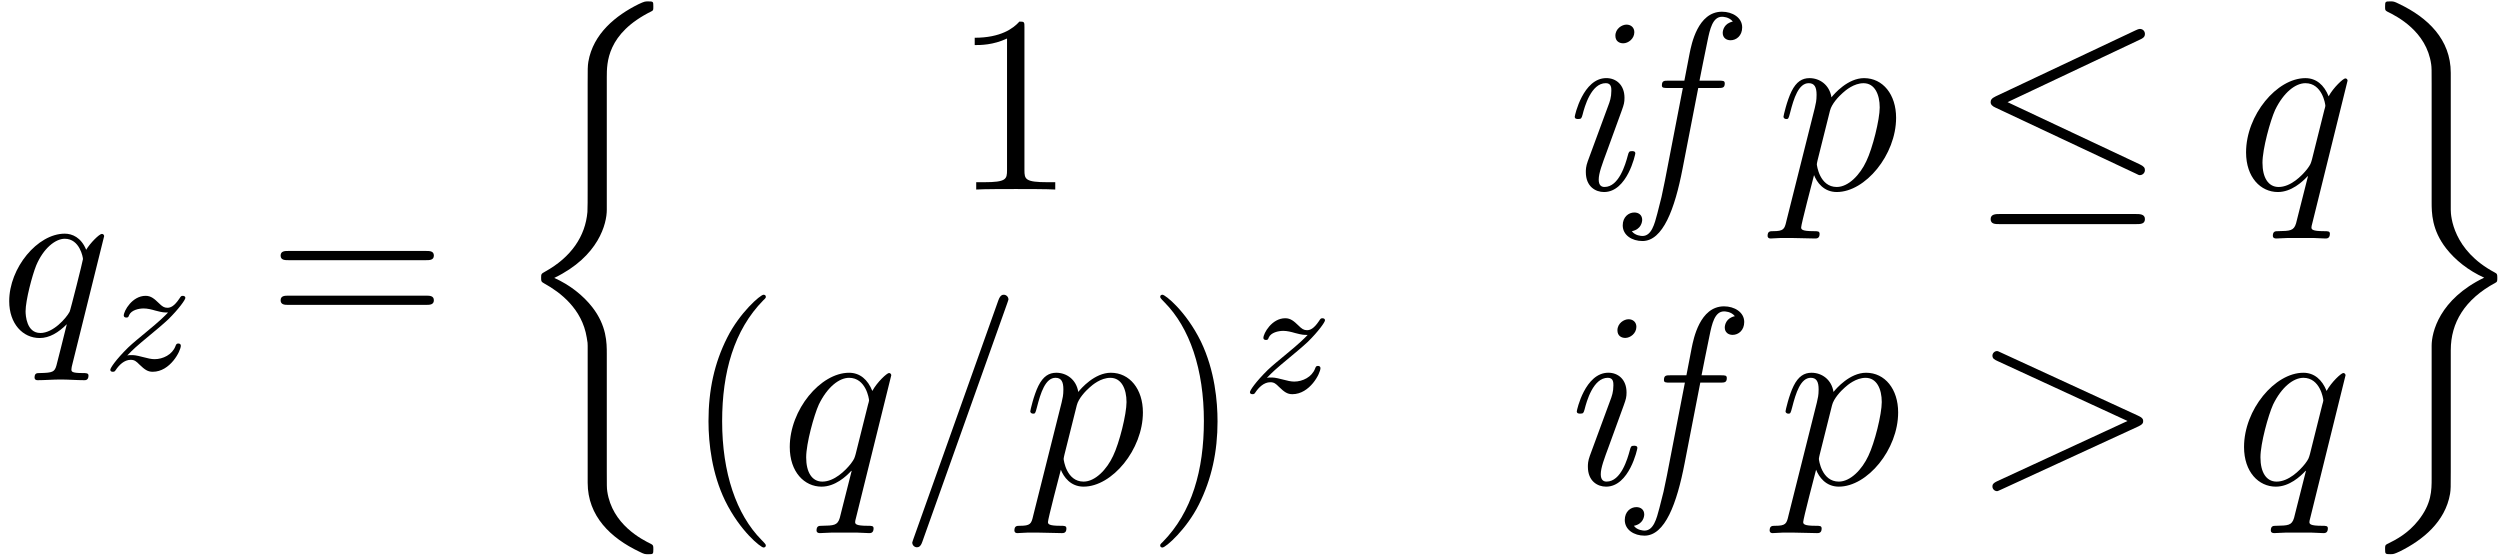 <?xml version='1.0' encoding='UTF-8'?>
<!-- This file was generated by dvisvgm 2.9.1 -->
<svg xmlns="http://www.w3.org/2000/svg" xmlns:xlink="http://www.w3.org/1999/xlink" width="198" height="44" viewBox="1872.02 1484.007 118.356 26.301">
<defs>
<path id='g2-61' d='m5.129-8.524c0-.012 .072-.191 .072-.215c0-.143-.12-.227-.215-.227c-.06 0-.167 0-.263 .263l-4.005 11.25c0 .012-.072 .191-.072 .215c0 .143 .12 .227 .215 .227c.072 0 .179-.012 .263-.263l4.005-11.25z'/>
<path id='g2-62' d='m7.878-2.726c.227-.108 .239-.179 .239-.263c0-.072-.024-.155-.239-.251l-6.468-2.977c-.155-.072-.179-.084-.203-.084c-.143 0-.227 .12-.227 .215c0 .143 .096 .191 .251 .263l6.145 2.833l-6.157 2.845c-.239 .108-.239 .191-.239 .263c0 .096 .084 .215 .227 .215c.024 0 .036-.012 .203-.084l6.468-2.977z'/>
<path id='g2-112' d='m.514 1.518c-.084 .359-.132 .454-.622 .454c-.143 0-.263 0-.263 .227c0 .024 .012 .12 .143 .12c.155 0 .323-.024 .478-.024h.514c.251 0 .861 .024 1.112 .024c.072 0 .215 0 .215-.215c0-.132-.084-.132-.287-.132c-.55 0-.586-.084-.586-.179c0-.143 .538-2.2 .61-2.475c.132 .335 .454 .801 1.076 .801c1.351 0 2.809-1.757 2.809-3.515c0-1.1-.622-1.877-1.518-1.877c-.765 0-1.411 .741-1.542 .909c-.096-.598-.562-.909-1.04-.909c-.347 0-.622 .167-.849 .622c-.215 .43-.383 1.16-.383 1.207s.048 .108 .132 .108c.096 0 .108-.012 .179-.287c.179-.705 .406-1.411 .885-1.411c.275 0 .371 .191 .371 .55c0 .287-.036 .406-.084 .622l-1.351 5.38zm2.068-5.248c.084-.335 .418-.681 .61-.849c.132-.12 .526-.454 .98-.454c.526 0 .765 .526 .765 1.148c0 .574-.335 1.925-.634 2.546c-.299 .646-.849 1.219-1.399 1.219c-.813 0-.944-1.028-.944-1.076c0-.036 .024-.132 .036-.191l.586-2.343z'/>
<path id='g2-113' d='m5.272-5.153c0-.06-.048-.108-.108-.108c-.096 0-.562 .43-.789 .849c-.215-.538-.586-.861-1.1-.861c-1.351 0-2.809 1.745-2.809 3.515c0 1.184 .693 1.877 1.506 1.877c.634 0 1.16-.478 1.411-.753l.012 .012l-.454 1.793l-.108 .43c-.108 .359-.287 .359-.849 .371c-.132 0-.251 0-.251 .227c0 .084 .072 .12 .155 .12c.167 0 .383-.024 .55-.024h1.219c.179 0 .383 .024 .562 .024c.072 0 .215 0 .215-.227c0-.12-.096-.12-.275-.12c-.562 0-.598-.084-.598-.179c0-.06 .012-.072 .048-.227l1.662-6.719zm-1.686 3.73c-.06 .203-.06 .227-.227 .454c-.263 .335-.789 .849-1.351 .849c-.49 0-.765-.442-.765-1.148c0-.658 .371-1.997 .598-2.499c.406-.837 .968-1.267 1.435-1.267c.789 0 .944 .98 .944 1.076c0 .012-.036 .167-.048 .191l-.586 2.343z'/>
<path id='g4-26' d='m4.538 16.244c0-.513 0-1.32-.687-2.204c-.425-.545-1.047-1.047-1.8-1.385c2.127-1.025 2.487-2.596 2.487-3.218v-6.284c0-.676 0-2.073 2.116-3.12c.087-.044 .087-.065 .087-.229c0-.229 0-.24-.24-.24c-.153 0-.175 0-.458 .131c-1.08 .535-2.149 1.396-2.378 2.727c-.033 .218-.033 .316-.033 1.047v5.04c0 .338 0 .905-.011 1.025c-.098 1.145-.764 2.138-2.007 2.825c-.175 .098-.185 .109-.185 .284c0 .185 .011 .196 .164 .284c.731 .404 1.778 1.189 1.996 2.553c.044 .251 .044 .273 .044 .393v6.48c0 1.582 1.091 2.618 2.444 3.262c.24 .12 .262 .12 .425 .12c.229 0 .24 0 .24-.24c0-.175-.011-.185-.098-.24c-.447-.218-1.855-.927-2.084-2.498c-.022-.153-.022-.273-.022-.927v-5.585z'/>
<path id='g4-27' d='m4.538 16.069c0-1.287 .655-2.4 2.116-3.185c.076-.044 .087-.055 .087-.229c0-.185-.011-.196-.131-.262c-1.964-1.047-2.073-2.651-2.073-2.967v-6.48c0-1.582-1.091-2.618-2.444-3.262c-.24-.12-.262-.12-.425-.12c-.229 0-.24 .011-.24 .24c0 .164 0 .185 .098 .24c.469 .229 1.865 .938 2.084 2.498c.022 .153 .022 .273 .022 .927v5.585c0 .513 0 1.32 .687 2.204c.425 .545 1.047 1.047 1.8 1.385c-2.127 1.025-2.487 2.596-2.487 3.218v6.284c0 .567 0 1.2-.633 1.996c-.491 .611-1.025 .895-1.495 1.124c-.076 .044-.076 .087-.076 .229c0 .229 .011 .24 .24 .24c.153 0 .175 0 .458-.131c1.08-.535 2.149-1.396 2.378-2.727c.033-.218 .033-.316 .033-1.047v-5.76z'/>
<path id='g0-102' d='m3.252-4.806h.933c.203 0 .323 0 .323-.215c0-.132-.084-.132-.287-.132h-.909c.108-.514 .179-.944 .383-1.901c.108-.526 .239-1.124 .681-1.124c.036 0 .335 0 .514 .227c-.406 .084-.478 .406-.478 .538c0 .227 .167 .347 .371 .347c.275 0 .55-.215 .55-.61c0-.466-.466-.741-.956-.741c-1.148 0-1.447 1.554-1.53 1.961l-.251 1.303h-.753c-.203 0-.311 0-.311 .227c0 .12 .096 .12 .287 .12h.705l-.849 4.388c-.143 .717-.167 .825-.359 1.554c-.132 .502-.275 1.064-.705 1.064c-.048 0-.347-.012-.502-.227c.442-.084 .49-.442 .49-.538c0-.227-.167-.347-.371-.347c-.275 0-.55 .215-.55 .61c0 .466 .442 .741 .933 .741c.968 0 1.53-1.506 1.901-3.431l.741-3.814z'/>
<path id='g0-105' d='m3.814-7.448c0-.227-.167-.359-.371-.359c-.215 0-.526 .191-.526 .526c0 .263 .191 .359 .371 .359c.239 0 .526-.215 .526-.526zm-2.2 6.097c-.096 .263-.096 .418-.096 .526c0 .693 .466 .944 .861 .944c1.1 0 1.482-1.781 1.482-1.829c0-.108-.108-.108-.155-.108c-.143 0-.155 .036-.203 .215c-.108 .406-.418 1.482-1.1 1.482c-.132 0-.275-.06-.275-.347c0-.311 .167-.741 .383-1.327l.705-1.937c.108-.299 .132-.395 .132-.61c0-.61-.395-.933-.861-.933c-1.1 0-1.494 1.769-1.494 1.829c0 .108 .108 .108 .167 .108c.143 0 .155-.036 .203-.203c.096-.383 .406-1.494 1.1-1.494c.263 0 .263 .227 .263 .359c0 .311-.072 .514-.155 .729l-.956 2.594z'/>
<path id='g3-40' d='m3.885 2.905c0-.036 0-.06-.203-.263c-1.196-1.207-1.865-3.18-1.865-5.619c0-2.319 .562-4.316 1.949-5.727c.12-.108 .12-.132 .12-.167c0-.072-.06-.096-.108-.096c-.155 0-1.136 .861-1.722 2.032c-.61 1.207-.885 2.487-.885 3.957c0 1.064 .167 2.487 .789 3.766c.705 1.435 1.686 2.212 1.817 2.212c.048 0 .108-.024 .108-.096z'/>
<path id='g3-41' d='m3.371-2.977c0-.909-.12-2.391-.789-3.778c-.705-1.435-1.686-2.212-1.817-2.212c-.048 0-.108 .024-.108 .096c0 .036 0 .06 .203 .263c1.196 1.207 1.865 3.18 1.865 5.619c0 2.319-.562 4.316-1.949 5.727c-.12 .108-.12 .132-.12 .167c0 .072 .06 .096 .108 .096c.155 0 1.136-.861 1.722-2.032c.61-1.219 .885-2.511 .885-3.945z'/>
<path id='g3-49' d='m3.443-7.663c0-.275 0-.287-.239-.287c-.287 .323-.885 .765-2.116 .765v.347c.275 0 .873 0 1.53-.311v6.229c0 .43-.036 .574-1.088 .574h-.371v.347c.323-.024 1.482-.024 1.877-.024s1.542 0 1.865 .024v-.347h-.371c-1.052 0-1.088-.143-1.088-.574v-6.743z'/>
<path id='g7-61' d='m7.495-3.567c.164 0 .371 0 .371-.218s-.207-.218-.36-.218h-6.535c-.153 0-.36 0-.36 .218s.207 .218 .371 .218h6.513zm.011 2.116c.153 0 .36 0 .36-.218s-.207-.218-.371-.218h-6.513c-.164 0-.371 0-.371 .218s.207 .218 .36 .218h6.535z'/>
<path id='g5-122' d='m1.156-.693c.287-.295 .375-.383 1.076-.964c.088-.072 .646-.534 .861-.741c.502-.494 .813-.933 .813-1.02c0-.072-.064-.096-.12-.096c-.08 0-.088 .016-.167 .135c-.247 .367-.422 .43-.566 .43c-.151 0-.247-.064-.406-.223c-.207-.199-.367-.343-.622-.343c-.638 0-1.036 .717-1.036 .933c0 .008 0 .096 .128 .096c.08 0 .096-.032 .128-.12c.104-.231 .446-.311 .685-.311c.183 0 .375 .048 .566 .104c.335 .088 .406 .088 .59 .088c-.167 .175-.391 .399-1.004 .901c-.335 .279-.669 .55-.885 .757c-.59 .582-.845 .972-.845 1.052c0 .072 .056 .096 .12 .096c.08 0 .096-.024 .135-.08c.159-.239 .406-.486 .709-.486c.183 0 .263 .072 .414 .223c.255 .247 .399 .343 .63 .343c.829 0 1.331-.988 1.331-1.235c0-.072-.056-.104-.12-.104c-.088 0-.104 .048-.135 .128c-.151 .399-.59 .614-.988 .614c-.151 0-.327-.04-.566-.104c-.335-.088-.414-.088-.534-.088c-.08 0-.128 0-.191 .016z'/>
<path id='g1-20' d='m8.07-7.101c.132-.06 .227-.12 .227-.263c0-.132-.096-.239-.239-.239c-.06 0-.167 .048-.215 .072l-6.611 3.12c-.203 .096-.239 .179-.239 .275c0 .108 .072 .191 .239 .263l6.611 3.108c.155 .084 .179 .084 .215 .084c.132 0 .239-.108 .239-.239c0-.108-.048-.179-.251-.275l-6.253-2.941l6.276-2.965zm-.191 8.739c.203 0 .418 0 .418-.239s-.251-.239-.43-.239h-6.444c-.179 0-.43 0-.43 .239s.215 .239 .418 .239h6.468z'/>
<path id='g6-113' d='m4.931-4.702c0-.044-.033-.109-.109-.109c-.12 0-.556 .436-.742 .753c-.24-.589-.665-.764-1.015-.764c-1.287 0-2.629 1.615-2.629 3.196c0 1.069 .644 1.745 1.44 1.745c.469 0 .895-.262 1.287-.655c-.098 .382-.458 1.855-.491 1.953c-.087 .305-.175 .349-.785 .36c-.142 0-.251 0-.251 .218c0 .011 0 .12 .142 .12c.349 0 .731-.033 1.091-.033c.371 0 .764 .033 1.124 .033c.055 0 .196 0 .196-.218c0-.12-.109-.12-.284-.12c-.524 0-.524-.076-.524-.175c0-.076 .022-.142 .044-.24l1.505-6.065zm-3.022 4.582c-.655 0-.698-.84-.698-1.025c0-.524 .316-1.713 .502-2.171c.338-.807 .905-1.265 1.353-1.265c.709 0 .862 .884 .862 .96c0 .065-.6 2.455-.633 2.498c-.164 .305-.775 1.004-1.385 1.004z'/>
</defs>
<g id='page1'>
<!--start 1872.019782 1499.89079 -->
<use x='1872.02' y='1499.891' xlink:href='#g6-113'/>
<use x='1876.89' y='1501.527' xlink:href='#g5-122'/>
<use x='1884.694' y='1499.891' xlink:href='#g7-61'/>
<use x='1896.209' y='1484.509' xlink:href='#g4-26'/>
<use x='1917.077' y='1492.979' xlink:href='#g3-49'/>
<use x='1945.579' y='1492.979' xlink:href='#g0-105'/>
<use x='1949.166' y='1492.979' xlink:href='#g0-102'/>
<use x='1956.073' y='1492.979' xlink:href='#g2-112'/>
<use x='1965.269' y='1492.979' xlink:href='#g1-20'/>
<use x='1977.888' y='1492.979' xlink:href='#g2-113'/>
<use x='1904.391' y='1506.927' xlink:href='#g3-40'/>
<use x='1908.943' y='1506.927' xlink:href='#g2-113'/>
<use x='1914.562' y='1506.927' xlink:href='#g2-61'/>
<use x='1920.415' y='1506.927' xlink:href='#g2-112'/>
<use x='1926.29' y='1506.927' xlink:href='#g3-41'/>
<use x='1930.843' y='1502.588' xlink:href='#g5-122'/>
<use x='1945.676' y='1506.927' xlink:href='#g0-105'/>
<use x='1949.263' y='1506.927' xlink:href='#g0-102'/>
<use x='1956.17' y='1506.927' xlink:href='#g2-112'/>
<use x='1965.366' y='1506.927' xlink:href='#g2-62'/>
<use x='1977.792' y='1506.927' xlink:href='#g2-113'/>
<use x='1983.508' y='1484.509' xlink:href='#g4-27'/>
</g>
<script type="text/ecmascript">if(window.parent.postMessage)window.parent.postMessage("13.07113|148.5|33|"+window.location,"*");</script>
</svg>